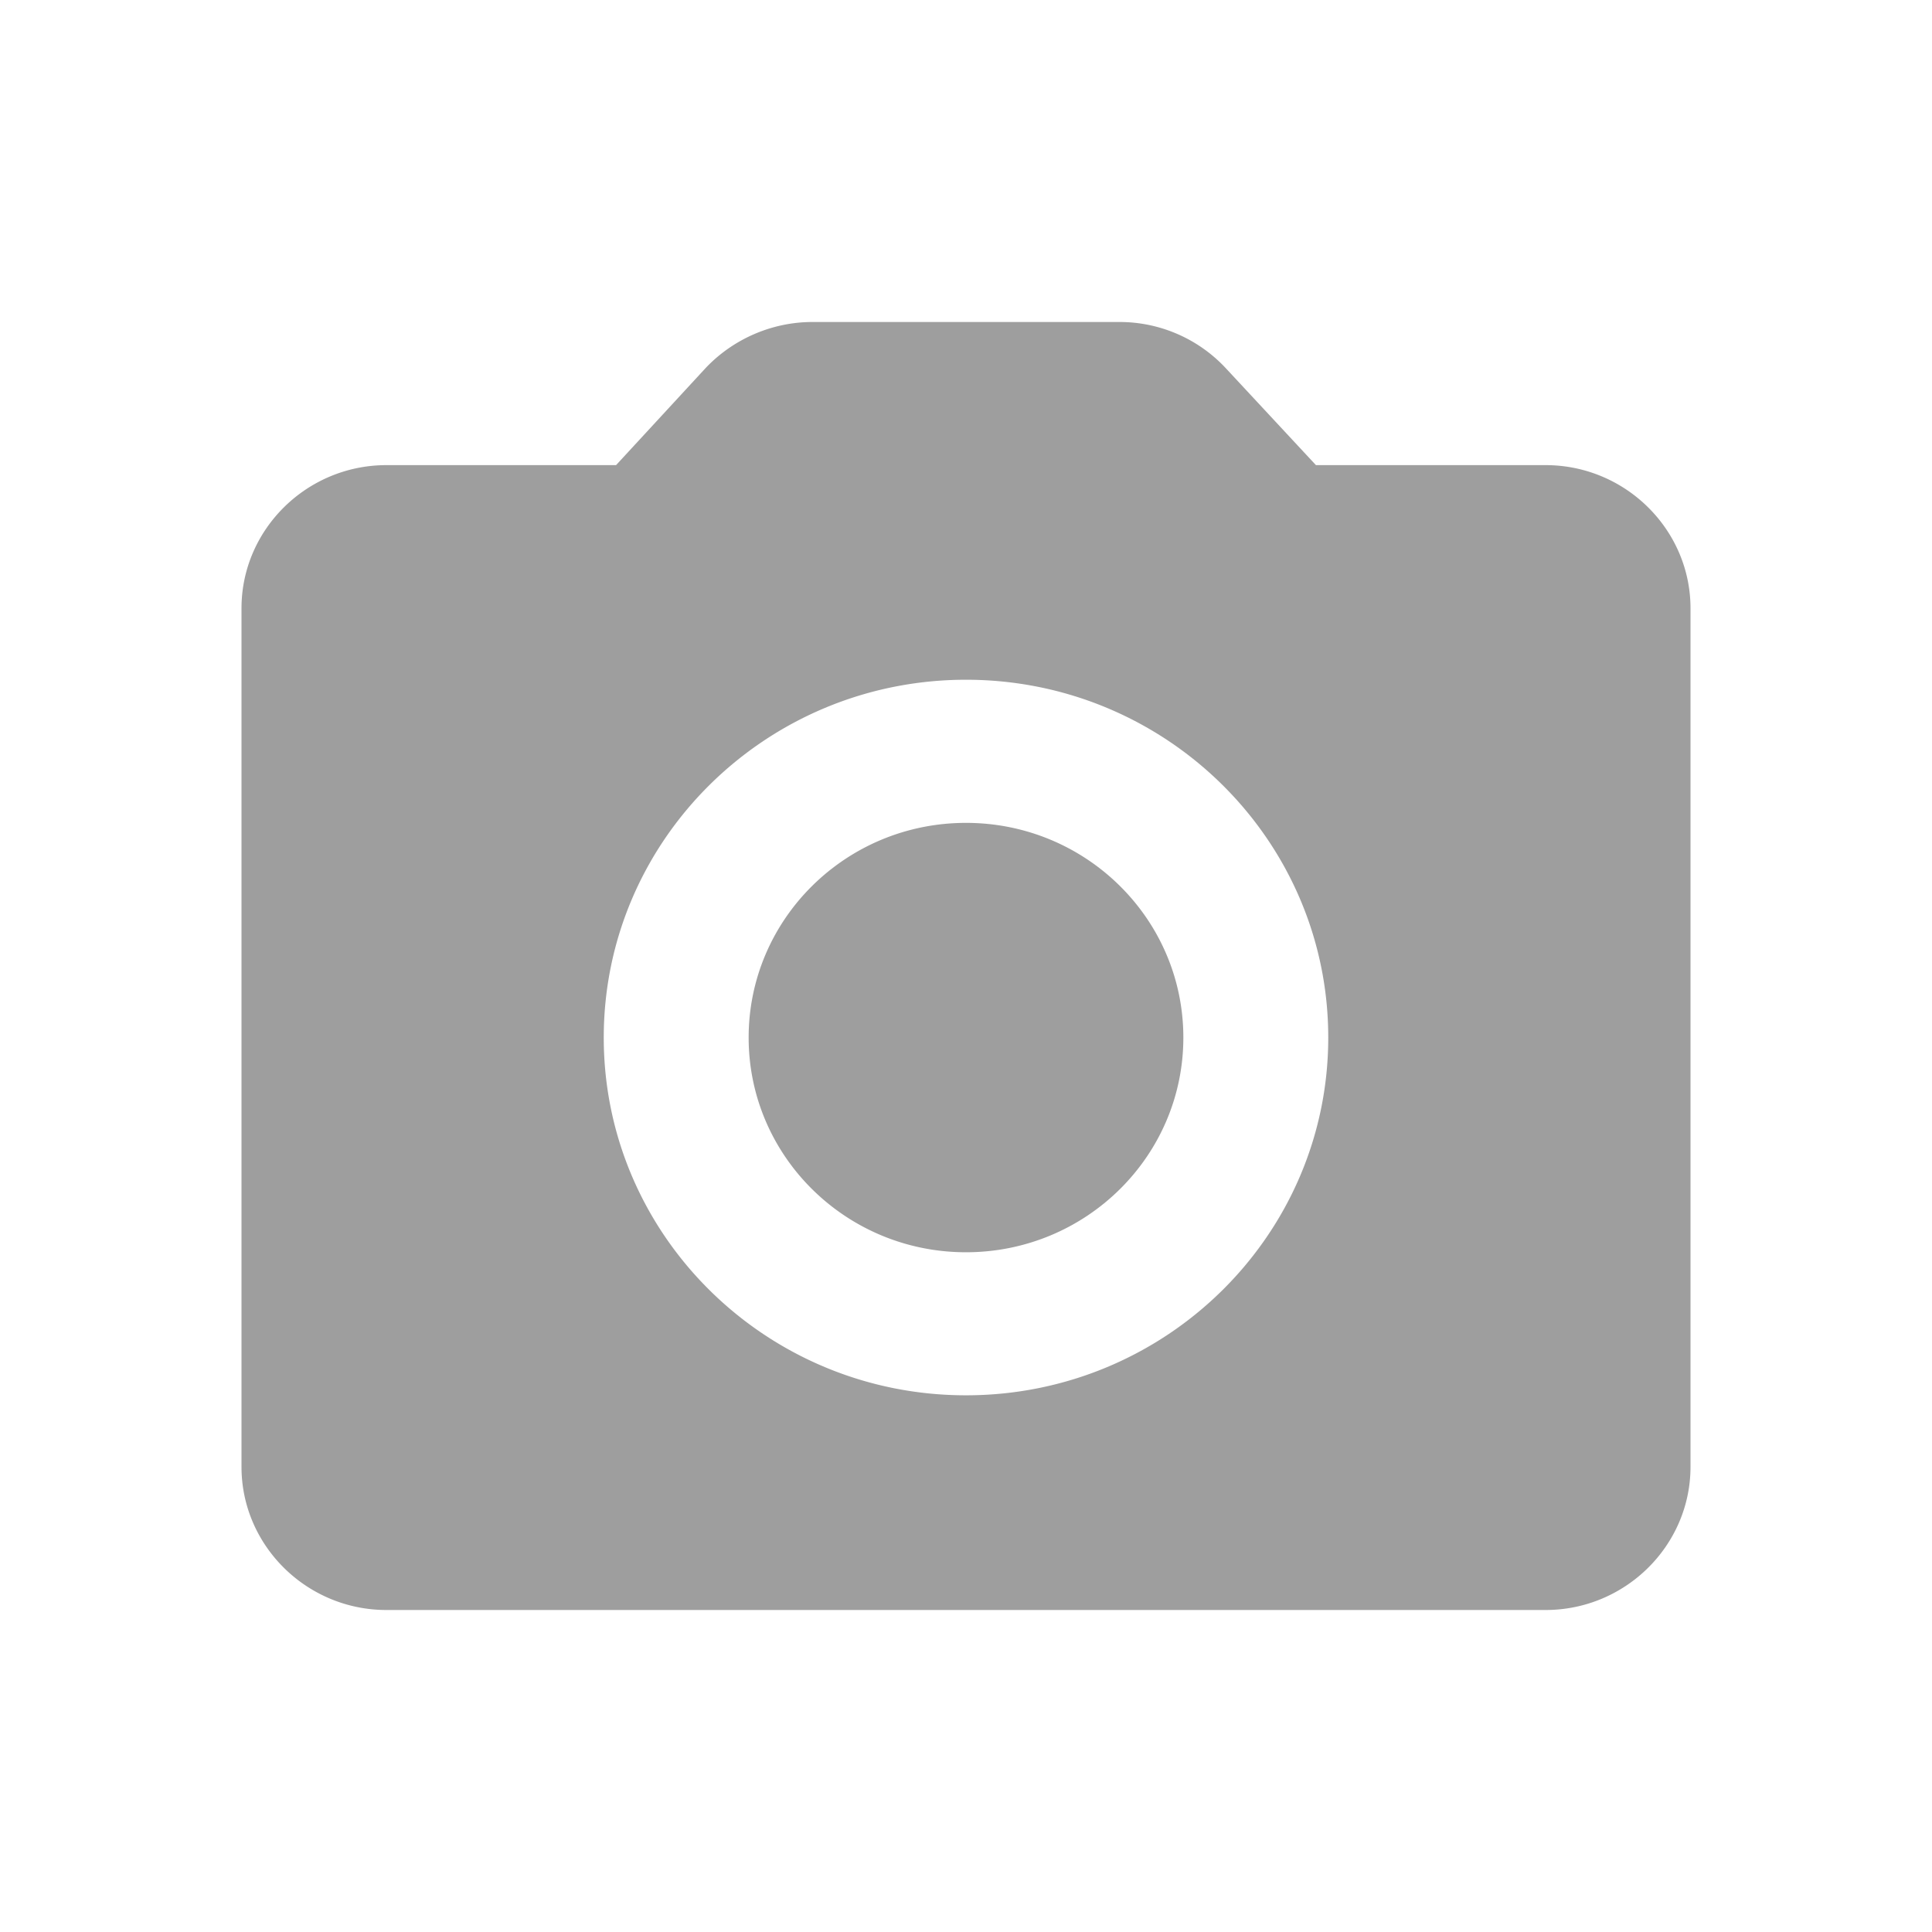 <svg xmlns="http://www.w3.org/2000/svg" xmlns:xlink="http://www.w3.org/1999/xlink" width="24" height="24" viewBox="0 0 24 24">
    <defs>
        <path id="prefix__a" d="M9 6.222c-1.491 0-2.7 1.194-2.7 2.667 0 1.473 1.209 2.667 2.7 2.667s2.7-1.194 2.7-2.667c0-1.473-1.209-2.667-2.7-2.667zm7.2-4.444h-2.853l-1.116-1.2A1.802 1.802 0 0010.908 0H7.092c-.504 0-.99.213-1.332.578l-1.107 1.2H1.8c-.99 0-1.8.8-1.8 1.778v10.666C0 15.2.81 16 1.8 16h14.4c.99 0 1.8-.8 1.8-1.778V3.556c0-.978-.81-1.778-1.8-1.778zM9 13.333c-2.484 0-4.5-1.99-4.5-4.444 0-2.453 2.016-4.445 4.5-4.445s4.5 1.992 4.5 4.445c0 2.453-2.016 4.444-4.5 4.444z"/>
    </defs>
    <g fill="none" fill-rule="evenodd" transform="translate(3 4)">
        <use fill="#000" fill-opacity=".38" fill-rule="nonzero" xlink:href="#prefix__a"/>
    </g>
</svg>
